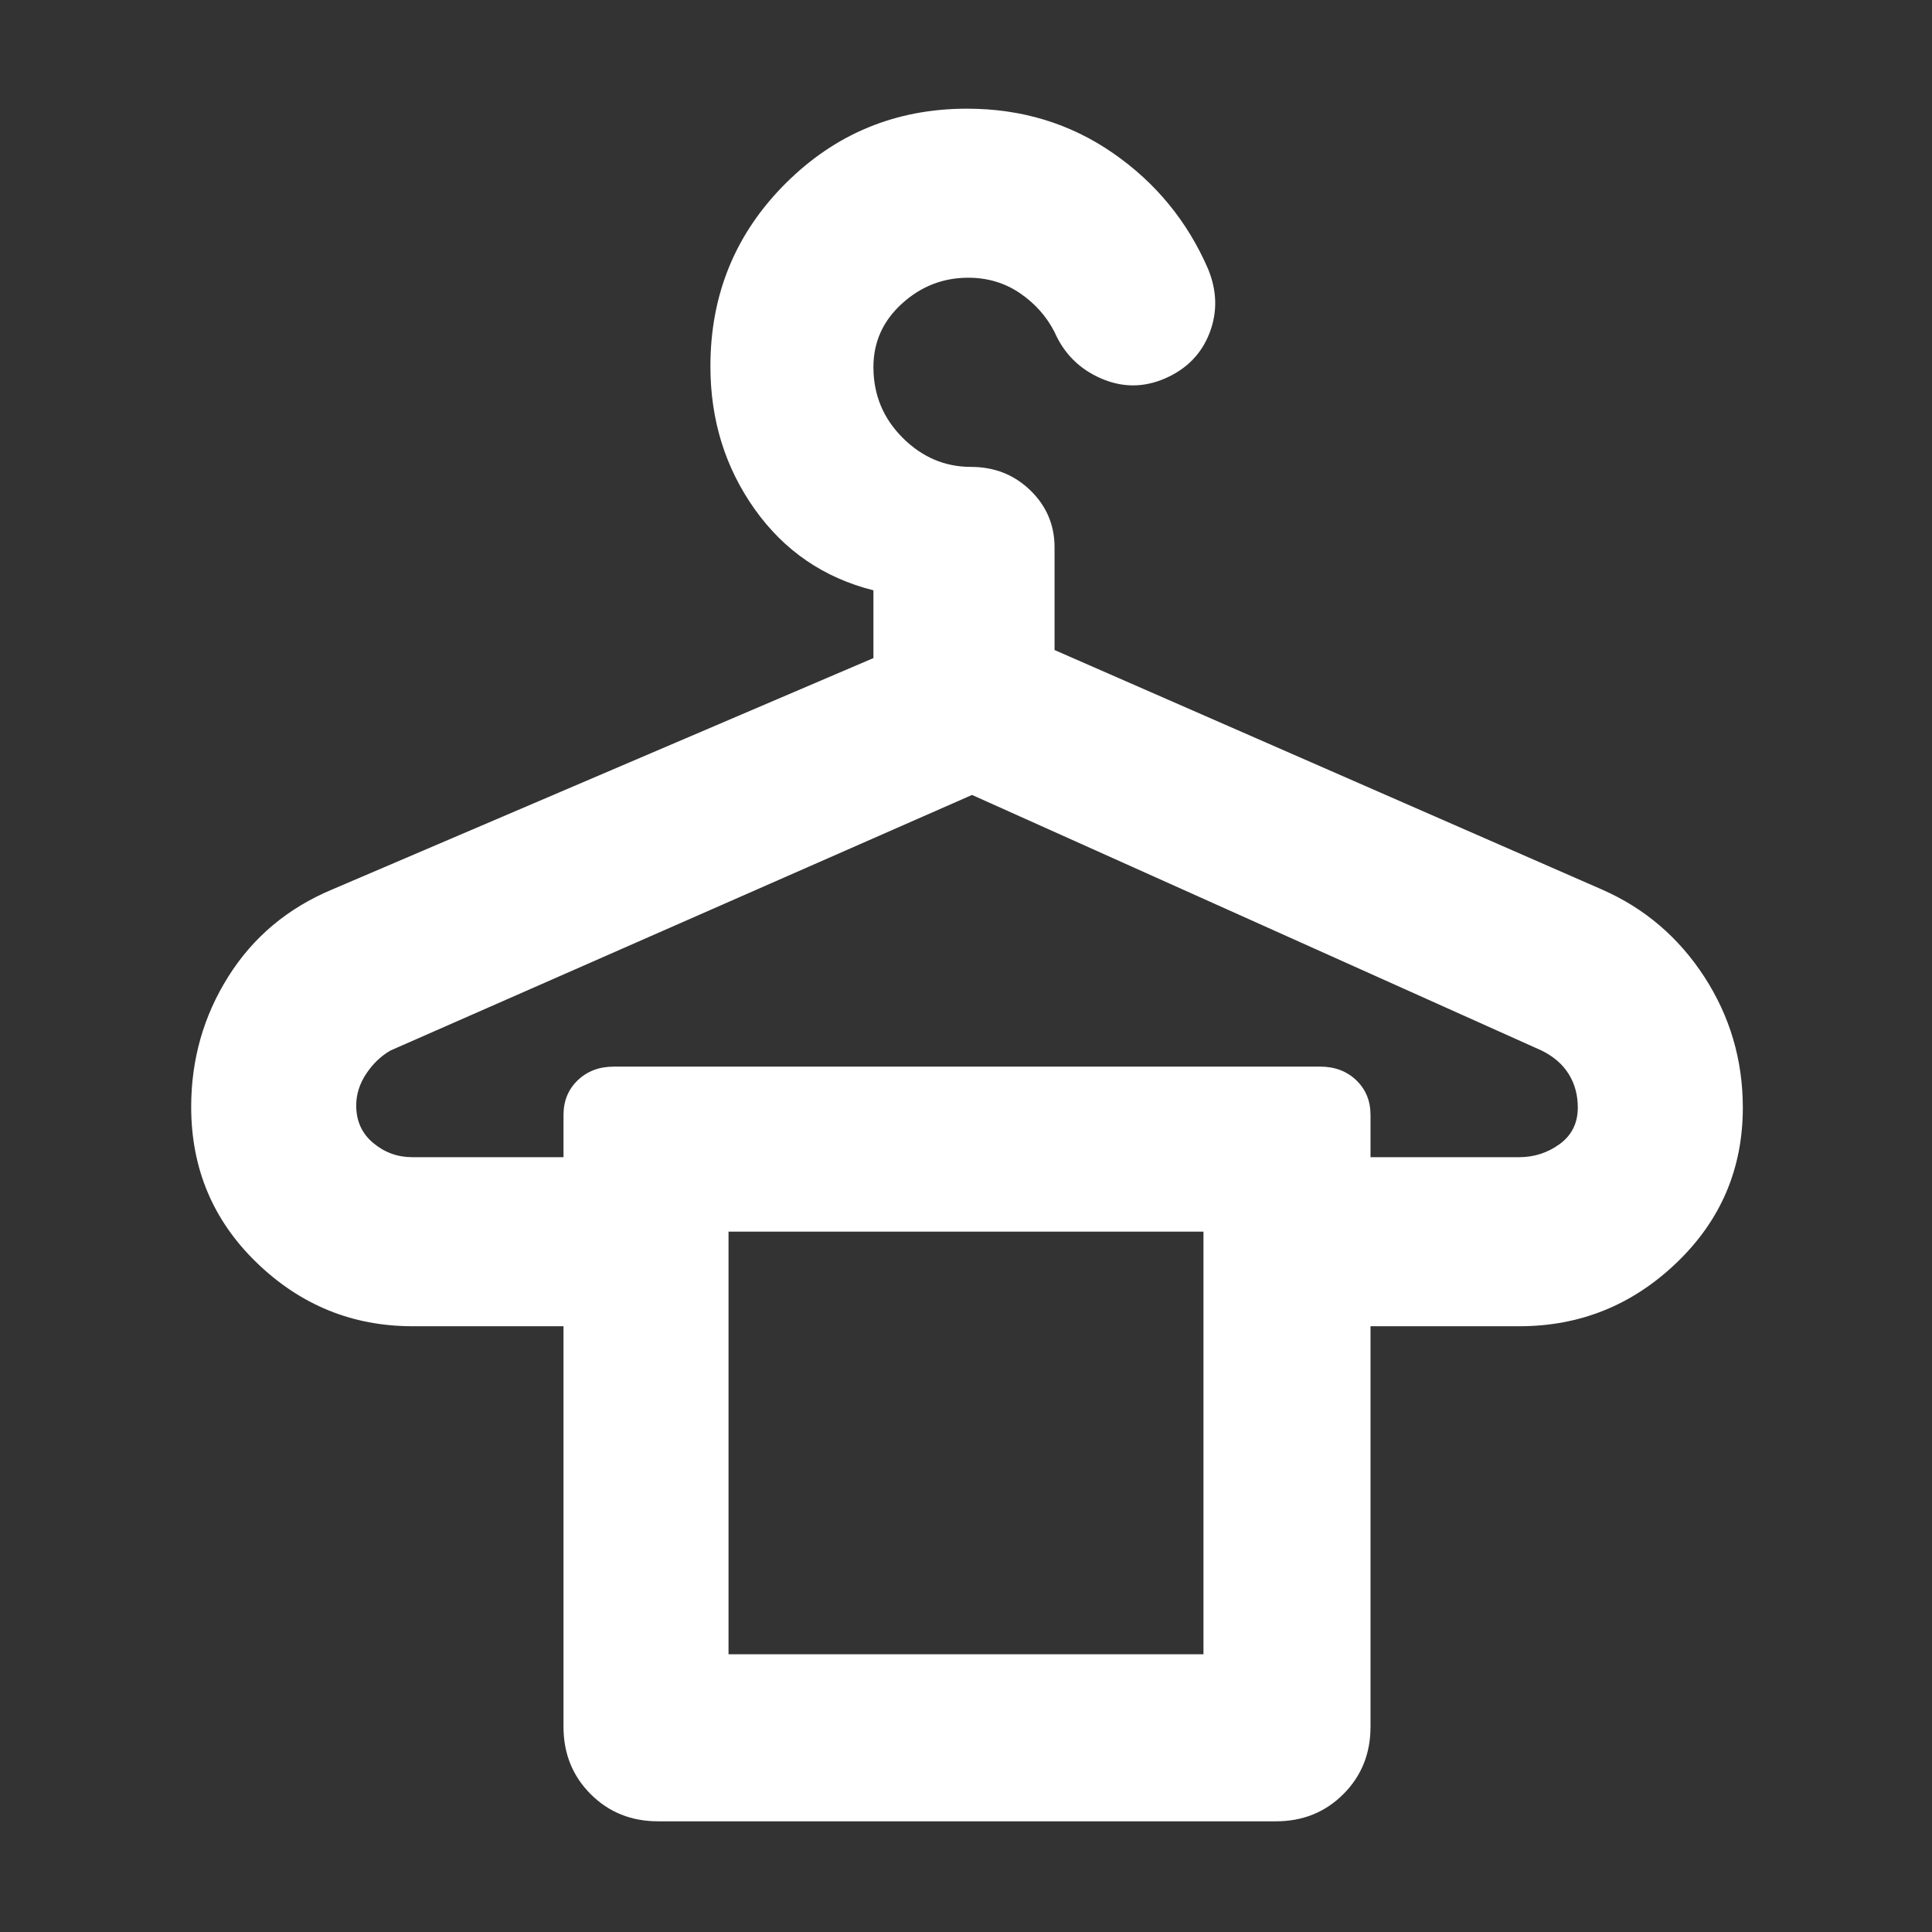 <svg xmlns="http://www.w3.org/2000/svg" height="48" viewBox="0 -960 960 960" width="48"><rect x="0" y="-960" width="960" height="960" fill="#333333" stroke="none"/><path fill="rgb(255, 255, 255)" d="M204.8-385H280v-21q0-10.42 7.06-17.21Q294.13-430 305-430h351q10.88 0 17.94 6.78Q681-416.45 681-406v21h73.81q11.3 0 20.25-6.57 8.94-6.56 8.94-18.1 0-9.33-4.5-16.61Q775-433.56 766-438L483-565 194.09-438.03Q187-434 182-426.5q-5 7.5-5 15.83 0 11.54 8.44 18.6 8.45 7.07 19.36 7.07ZM362-138h236v-210H362v210Zm217-634q-16 7-32 0t-23-23q-6.07-11.8-17.31-19.4-11.25-7.6-25.57-7.6-18.82 0-32.97 12.89Q434-796.23 434-777.61q0 20.61 14.49 35.11T482.5-728q17.45 0 29.48 11.66Q524-704.67 524-688v51l272 119q31.76 13.93 50.88 43.39t19.12 65q0 45.53-32.92 77.07Q800.17-301 755-301h-74v199q0 20-13.5 33.5T634-55H327q-20 0-33.5-13.5T280-102v-199h-75q-44.75 0-77.37-31.5Q95-364 95-410q0-35.42 18.47-64.78Q131.93-504.13 165-518l269-115v-33.67Q397-676 375-707t-22-71q0-53.5 37.25-90.75T480.52-906q40.63 0 72.5 22.06 31.87 22.05 47.28 57.61 6.7 16.33.7 31.83T579-772ZM362-348h236-236Z"/></svg>